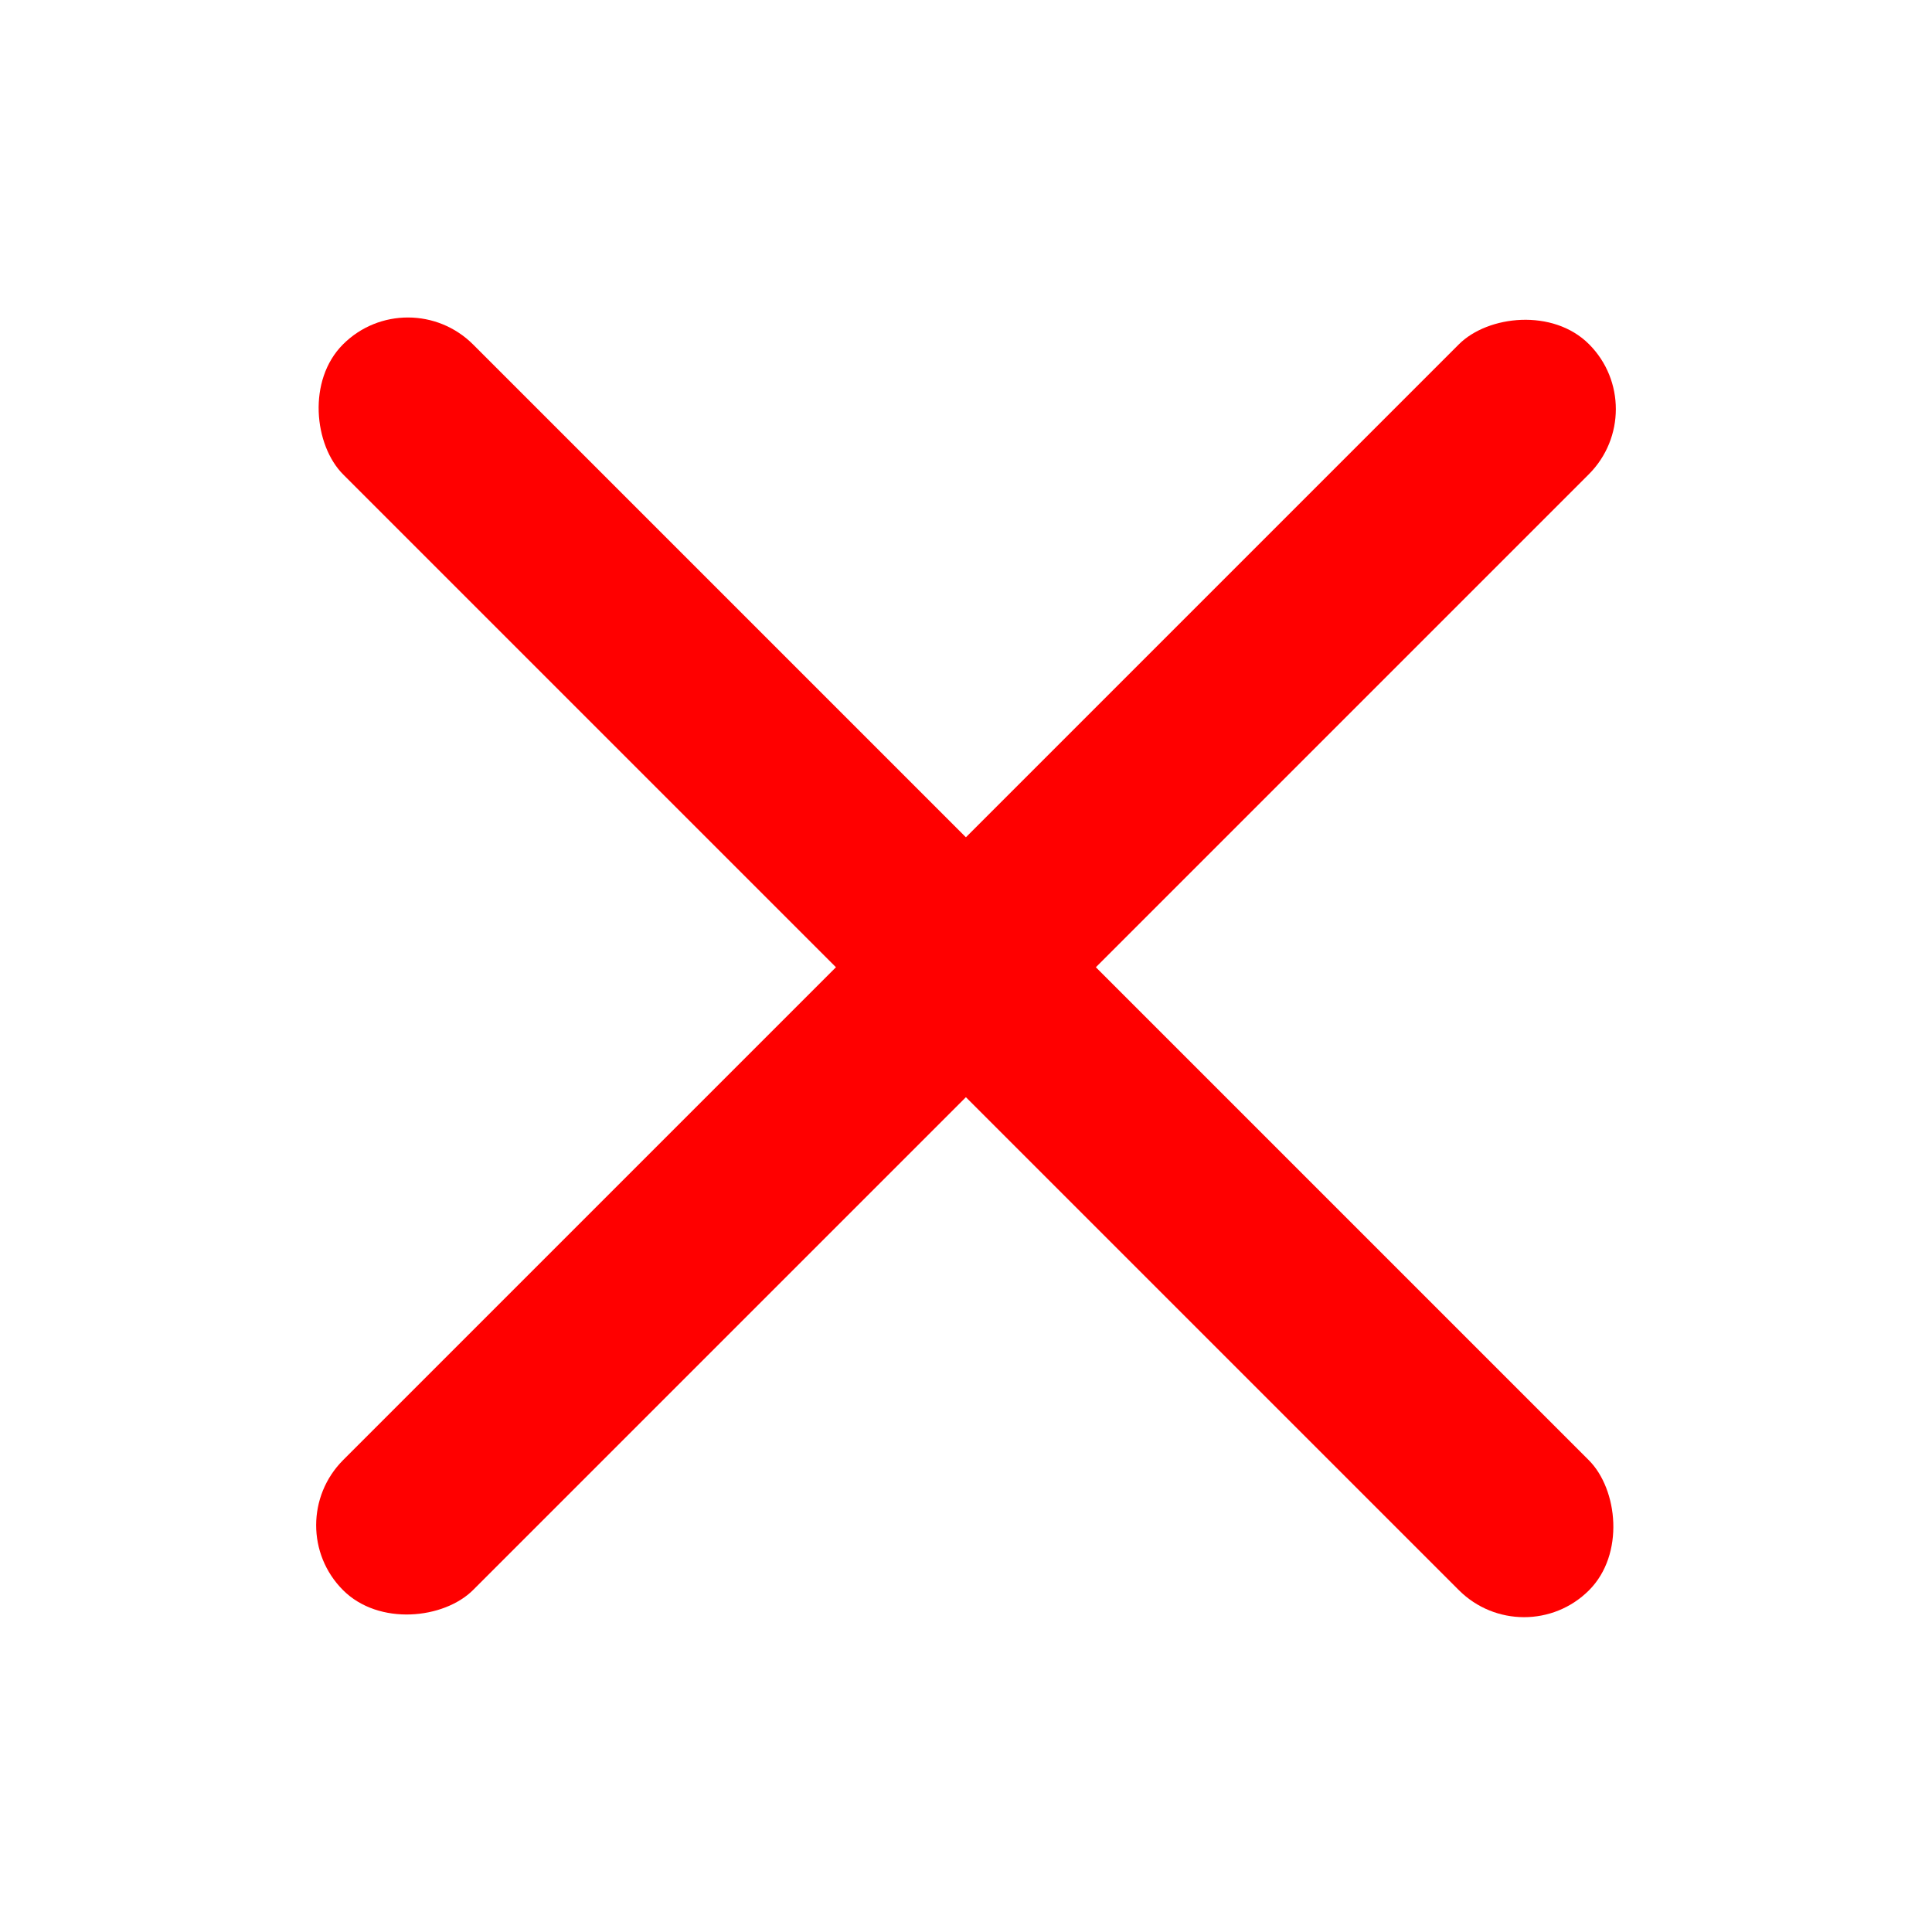 <?xml version="1.0" encoding="UTF-8"?>
<svg role="img" version="1.1" viewBox="0 0 24 24" xmlns="http://www.w3.org/2000/svg" xmlns:cc="http://creativecommons.org/ns#" xmlns:dc="http://purl.org/dc/elements/1.1/" xmlns:rdf="http://www.w3.org/1999/02/22-rdf-syntax-ns#">
 <title>Instagram icon</title>
 <g transform="matrix(2.367 2.367 -2.367 2.367 13.98 -131.11)" fill="#ff002d">
  <g transform="translate(-.582 .166)" fill="#f00">
   <rect transform="scale(1,-1)" x="30.056" y="-33.755" width=".682" height="6.539" ry=".342"/>
   <rect transform="matrix(0,1,1,0,0,0)" x="30.145" y="27.128" width=".682" height="6.539" ry=".342"/>
  </g>
 </g>
</svg>
